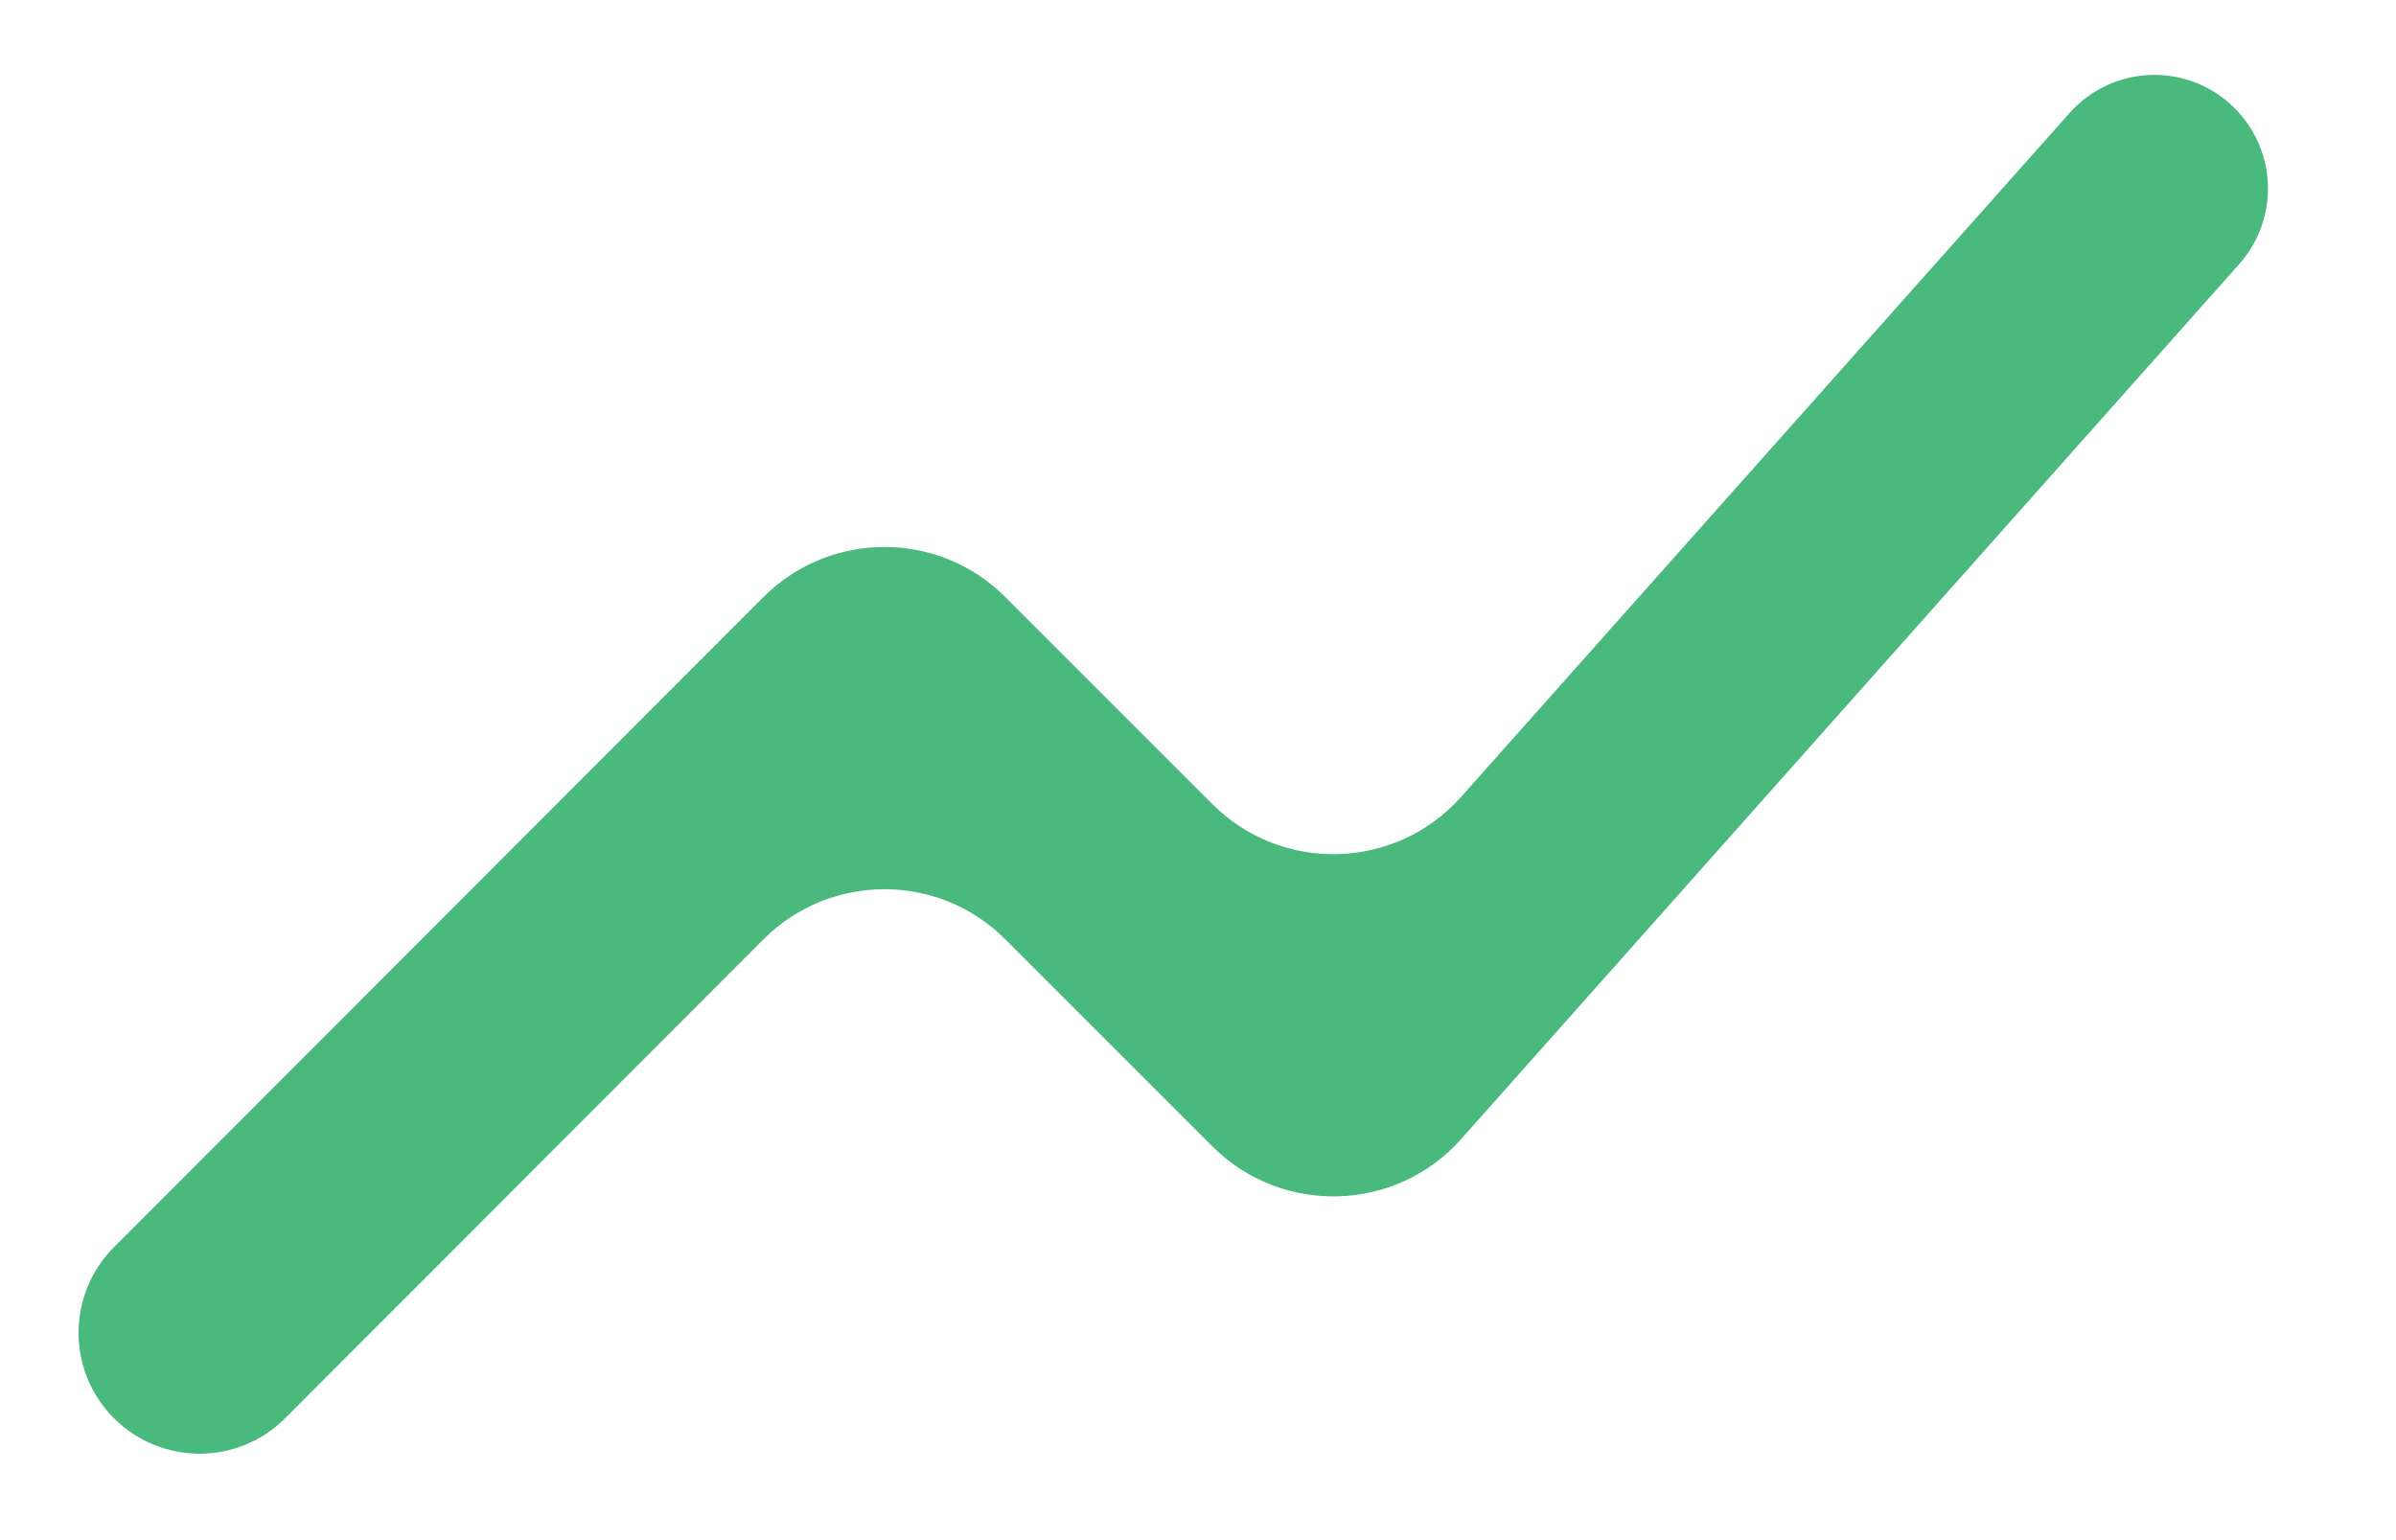 <svg width="14" height="9" viewBox="0 0 14 9" fill="none" xmlns="http://www.w3.org/2000/svg">
<path d="M0.666 8.288C0.943 8.564 1.391 8.564 1.667 8.287L4.46 5.49C4.85 5.099 5.484 5.098 5.874 5.489L7.083 6.698C7.49 7.105 8.156 7.086 8.538 6.656L13.084 1.543C13.318 1.28 13.306 0.881 13.057 0.632C12.787 0.362 12.346 0.375 12.092 0.661L8.538 4.656C8.156 5.086 7.49 5.105 7.084 4.699L5.874 3.489C5.484 3.098 4.85 3.099 4.46 3.49L0.666 7.288C0.39 7.564 0.39 8.012 0.666 8.288Z" fill="#49B97D"/>
</svg>
